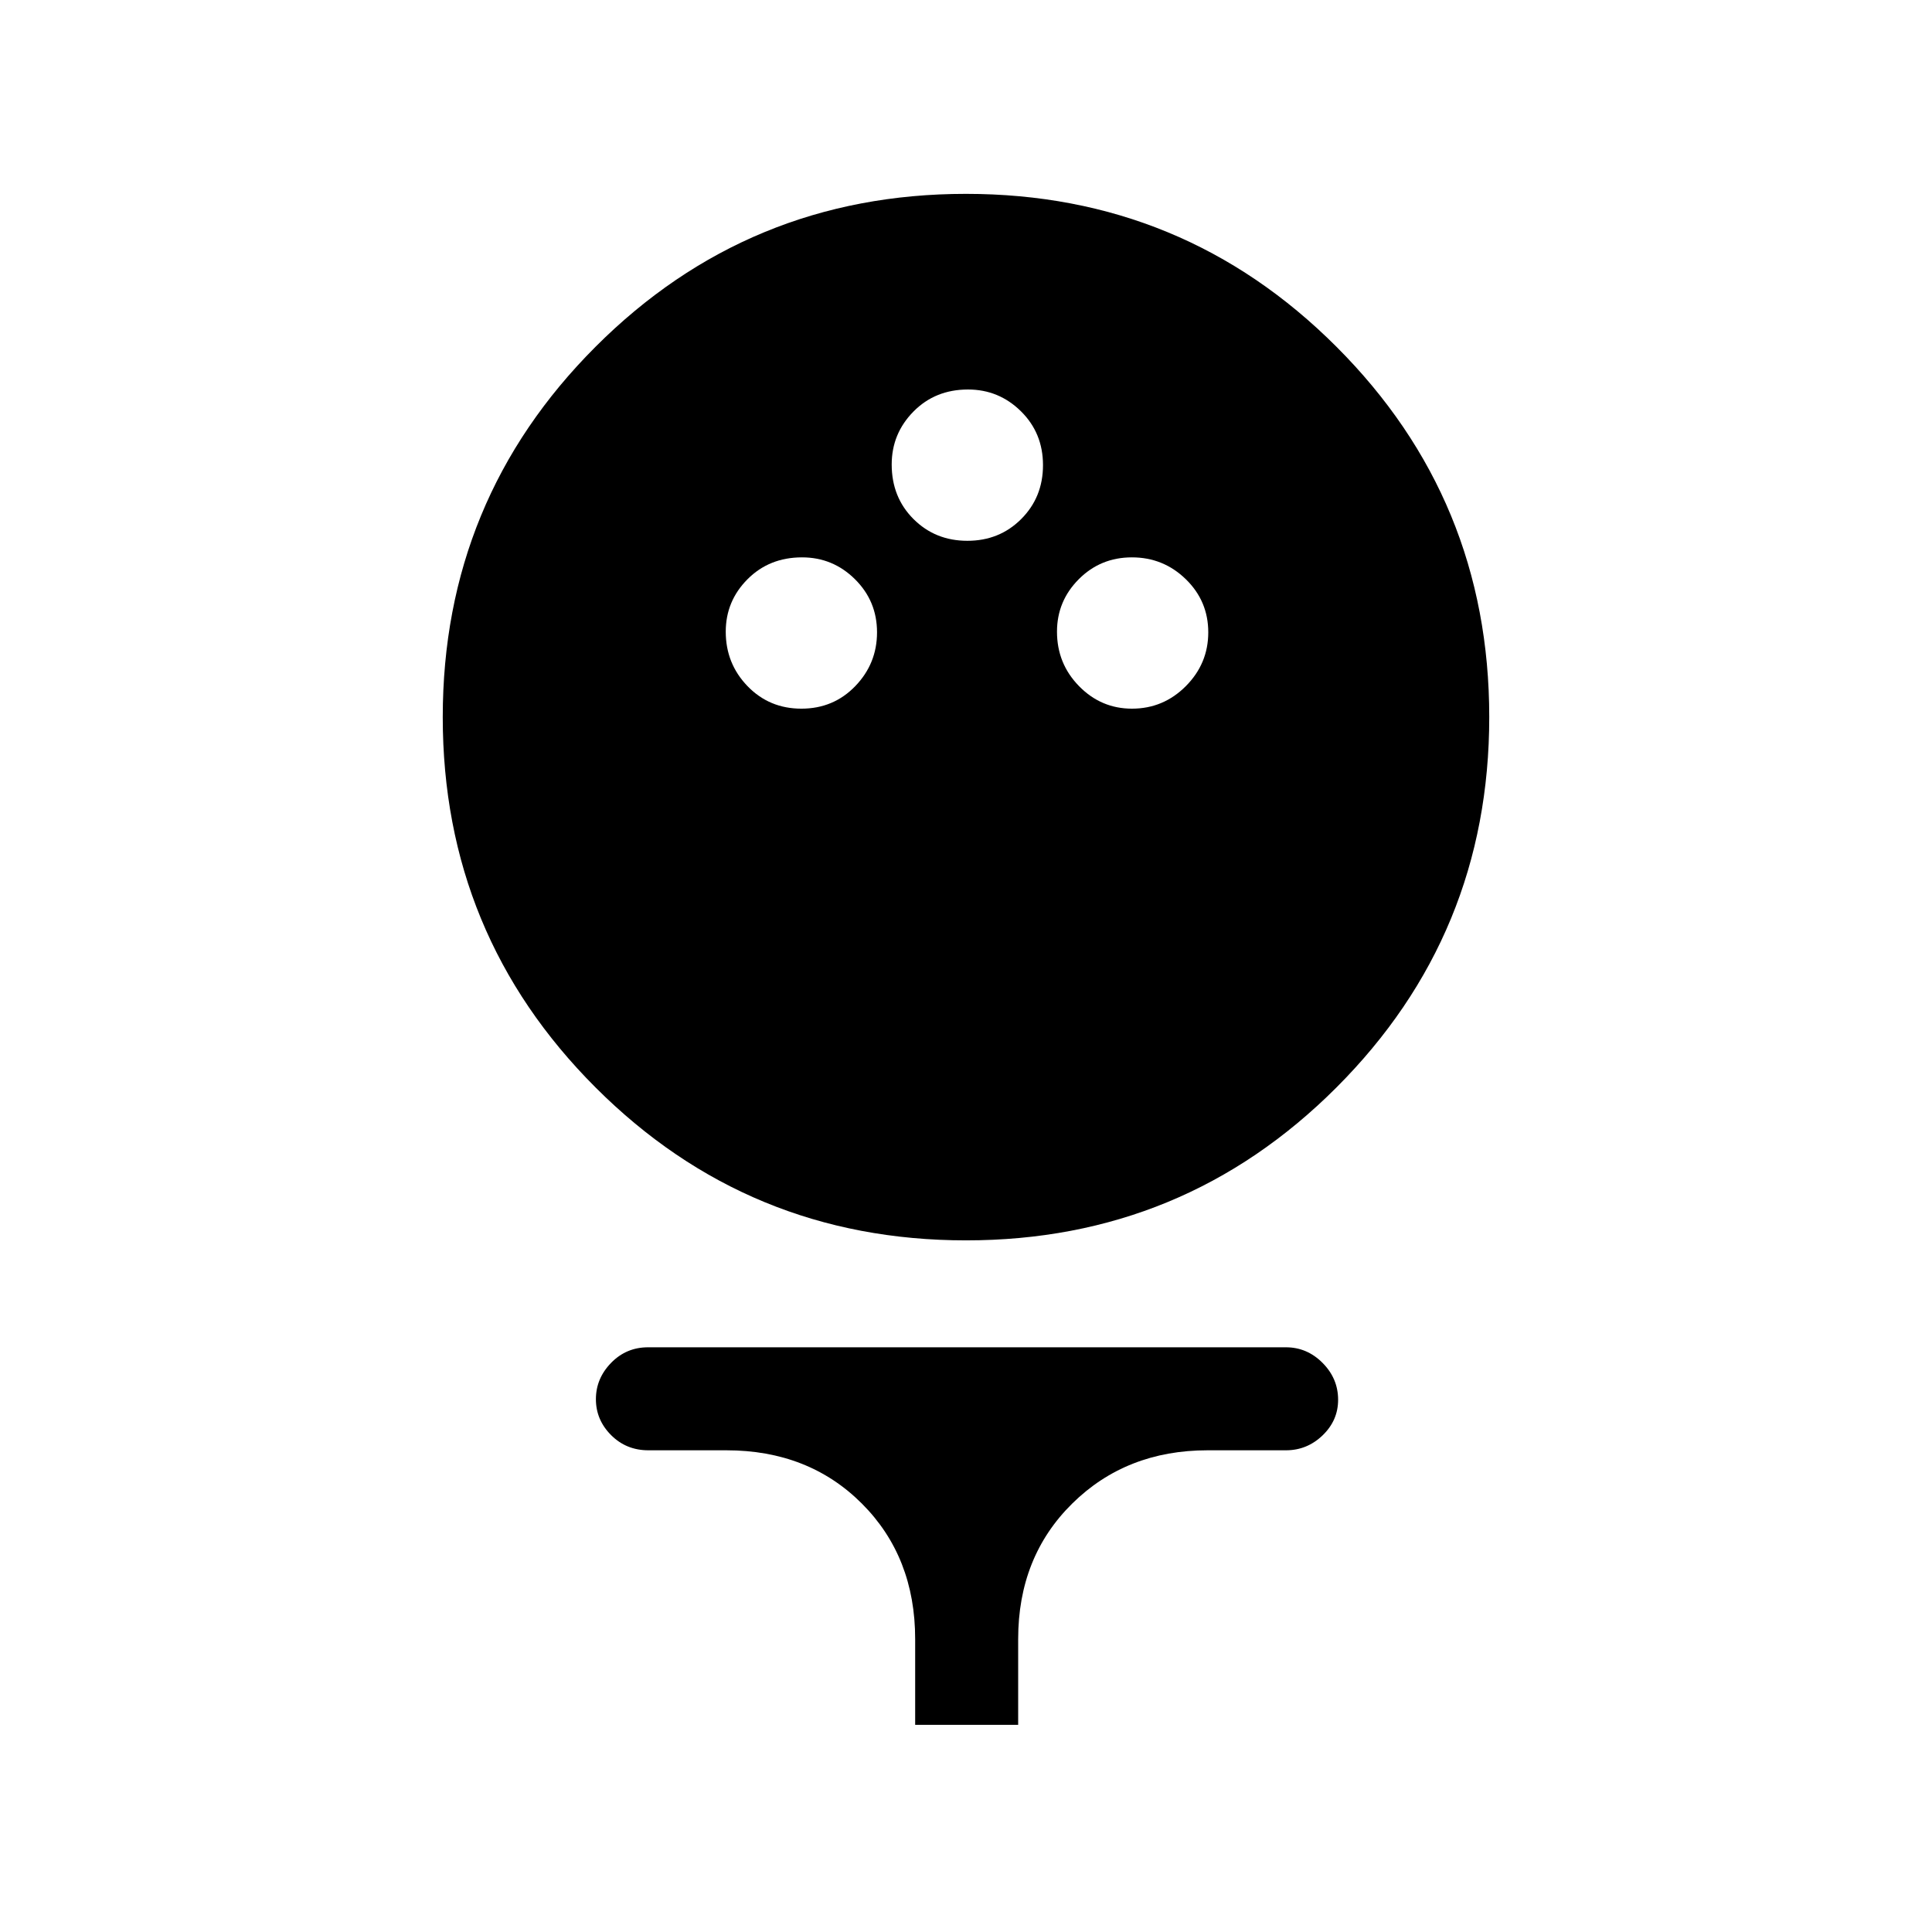 <svg xmlns="http://www.w3.org/2000/svg" height="40" viewBox="0 -960 960 960" width="40"><path d="M480.02-343.67q-108.1 0-184.06-75.94Q220-495.55 220-603.65q0-108.09 75.94-184.06 75.94-75.96 184.04-75.96t184.06 75.94Q740-711.79 740-603.69t-75.94 184.06q-75.94 75.96-184.04 75.96Zm-81.81-264.2q15.96 0 26.77-11.2 10.81-11.2 10.81-26.73 0-15.53-10.96-26.39-10.96-10.86-26.3-10.86-16.29 0-27.1 10.87-10.81 10.86-10.81 26.06 0 15.86 10.82 27.06 10.82 11.19 26.77 11.19Zm164.26 0q15.62 0 26.77-11.2 11.14-11.2 11.14-26.73 0-15.53-11.15-26.39-11.16-10.86-26.78-10.86-15.62 0-26.43 10.87-10.81 10.86-10.81 26.06 0 15.86 10.96 27.06 10.96 11.19 26.3 11.19Zm-81.79-83.41q15.95 0 26.76-10.82 10.82-10.83 10.82-26.78 0-15.96-10.97-26.77-10.96-10.81-26.3-10.81-16.29 0-27.1 10.96-10.81 10.97-10.81 26.3 0 16.29 10.82 27.1 10.82 10.82 26.78 10.82Zm-25.94 588.33v-42.59q0-40.85-26.48-67.34-26.48-26.48-67.34-26.48h-38.75q-11 0-18.54-7.56-7.53-7.57-7.53-17.84t7.53-18.02q7.54-7.76 18.4-7.76h316.94q10.5 0 18.21 7.76 7.72 7.76 7.72 18.32 0 10.27-7.72 17.69-7.71 7.41-18.21 7.41h-38.89q-40.46 0-67.31 26.48-26.85 26.49-26.85 67.34v42.59h-51.18Z"/></svg>
